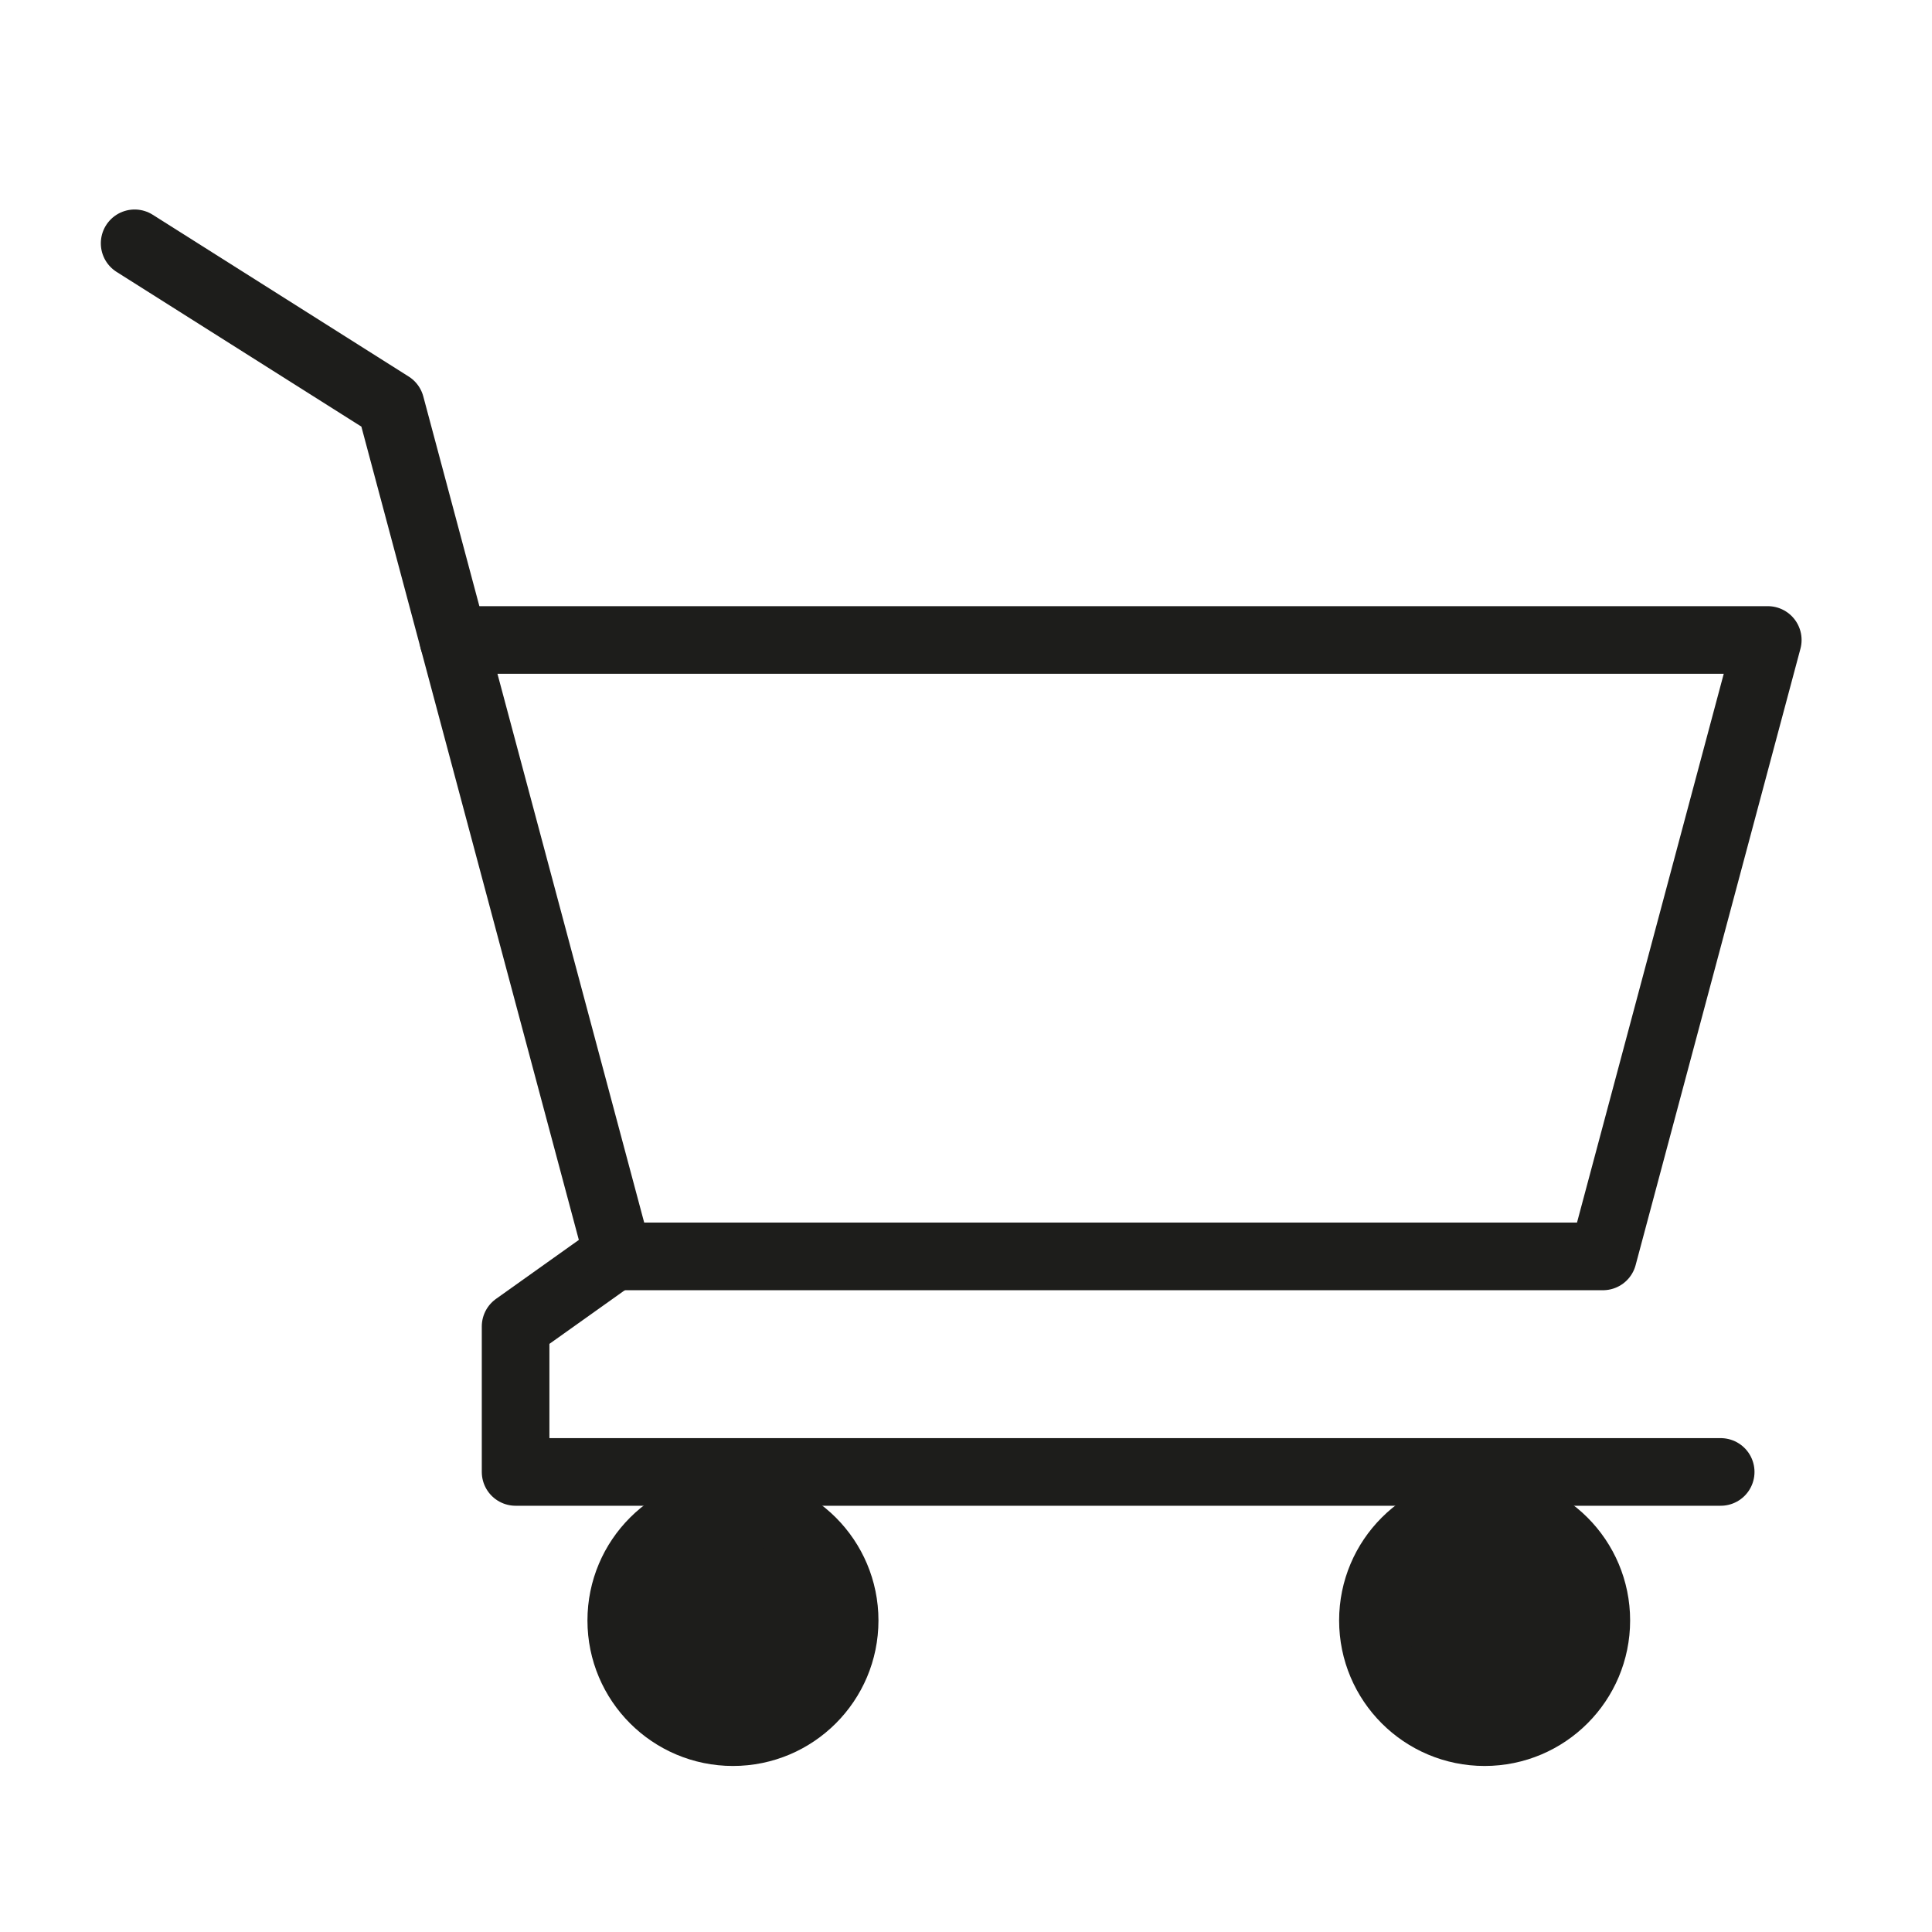 <svg id="Capa_1" data-name="Capa 1" xmlns="http://www.w3.org/2000/svg" viewBox="0 0 32 32"><polyline points="10.24 20.76 8.54 21.97 8.54 24.38 28.5 24.38" fill="none" stroke="#1d1d1b" stroke-linecap="round" stroke-linejoin="round" stroke-width="1.12"/><circle cx="12.14" cy="26.84" r="1.85" fill="#1d1d1b" stroke="#1d1d1b" stroke-linecap="round" stroke-linejoin="round" stroke-width="1.12"/><circle cx="24.59" cy="26.84" r="1.85" fill="#1d1d1b" stroke="#1d1d1b" stroke-linecap="round" stroke-linejoin="round" stroke-width="1.12"/><polyline points="7.51 10.6 6.47 6.71 2.23 4.03" fill="none" stroke="#1d1d1b" stroke-linecap="round" stroke-linejoin="round" stroke-width="1.12"/><polygon points="29.28 10.6 26.55 20.81 26.5 20.81 10.24 20.81 7.51 10.6 29.28 10.6" fill="none" stroke="#1d1d1b" stroke-linecap="round" stroke-linejoin="round" stroke-width="1.12"/></svg>